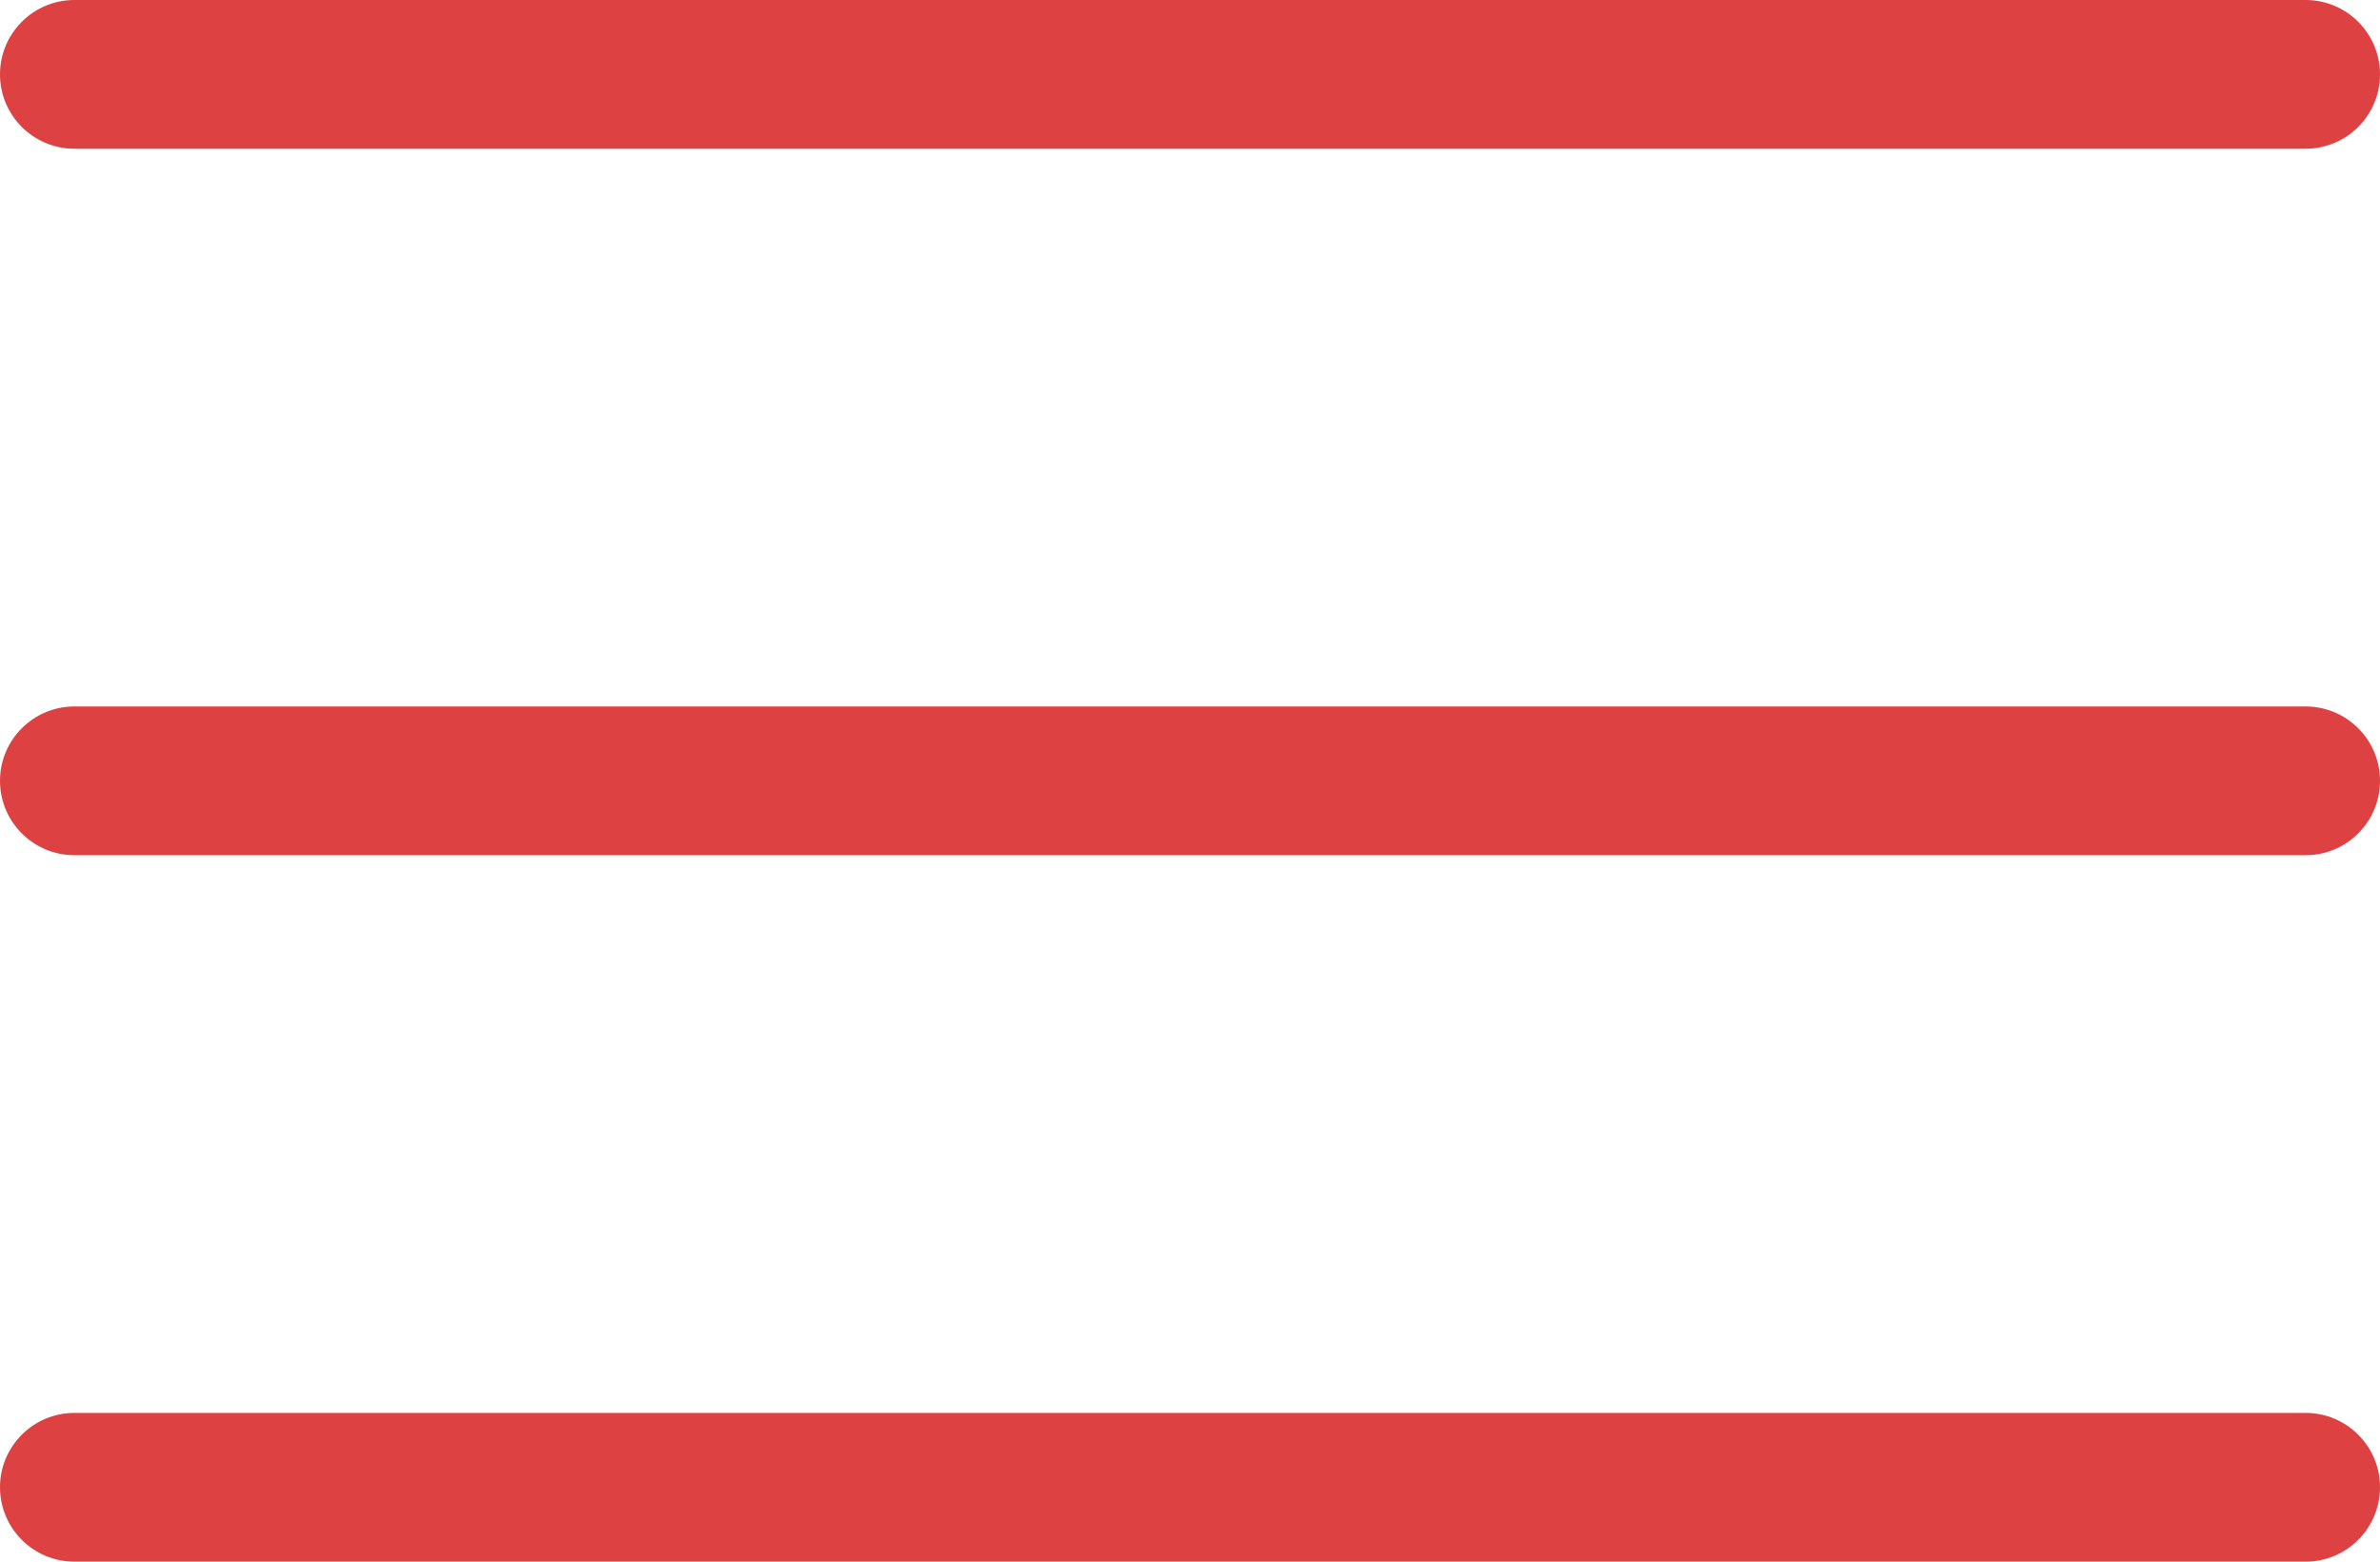 <svg width="32" height="21" viewBox="0 0 32 21" fill="none" xmlns="http://www.w3.org/2000/svg">
<path d="M1 0C0.448 0 0 0.448 0 1C0 1.552 0.448 2 1 2V0ZM31 2C31.552 2 32 1.552 32 1C32 0.448 31.552 0 31 0V2ZM1 2H31V0H1V2Z" fill="#DD4141"/>
<path d="M1 9.5C0.448 9.5 0 9.948 0 10.5C0 11.052 0.448 11.5 1 11.5V9.5ZM31 11.5C31.552 11.5 32 11.052 32 10.5C32 9.948 31.552 9.5 31 9.5V11.5ZM1 11.5H31V9.5H1V11.5Z" fill="#DD4141"/>
<path d="M1 19C0.448 19 0 19.448 0 20C0 20.552 0.448 21 1 21V19ZM31 21C31.552 21 32 20.552 32 20C32 19.448 31.552 19 31 19V21ZM1 21H31V19H1V21Z" fill="#DD4141"/>
</svg>
